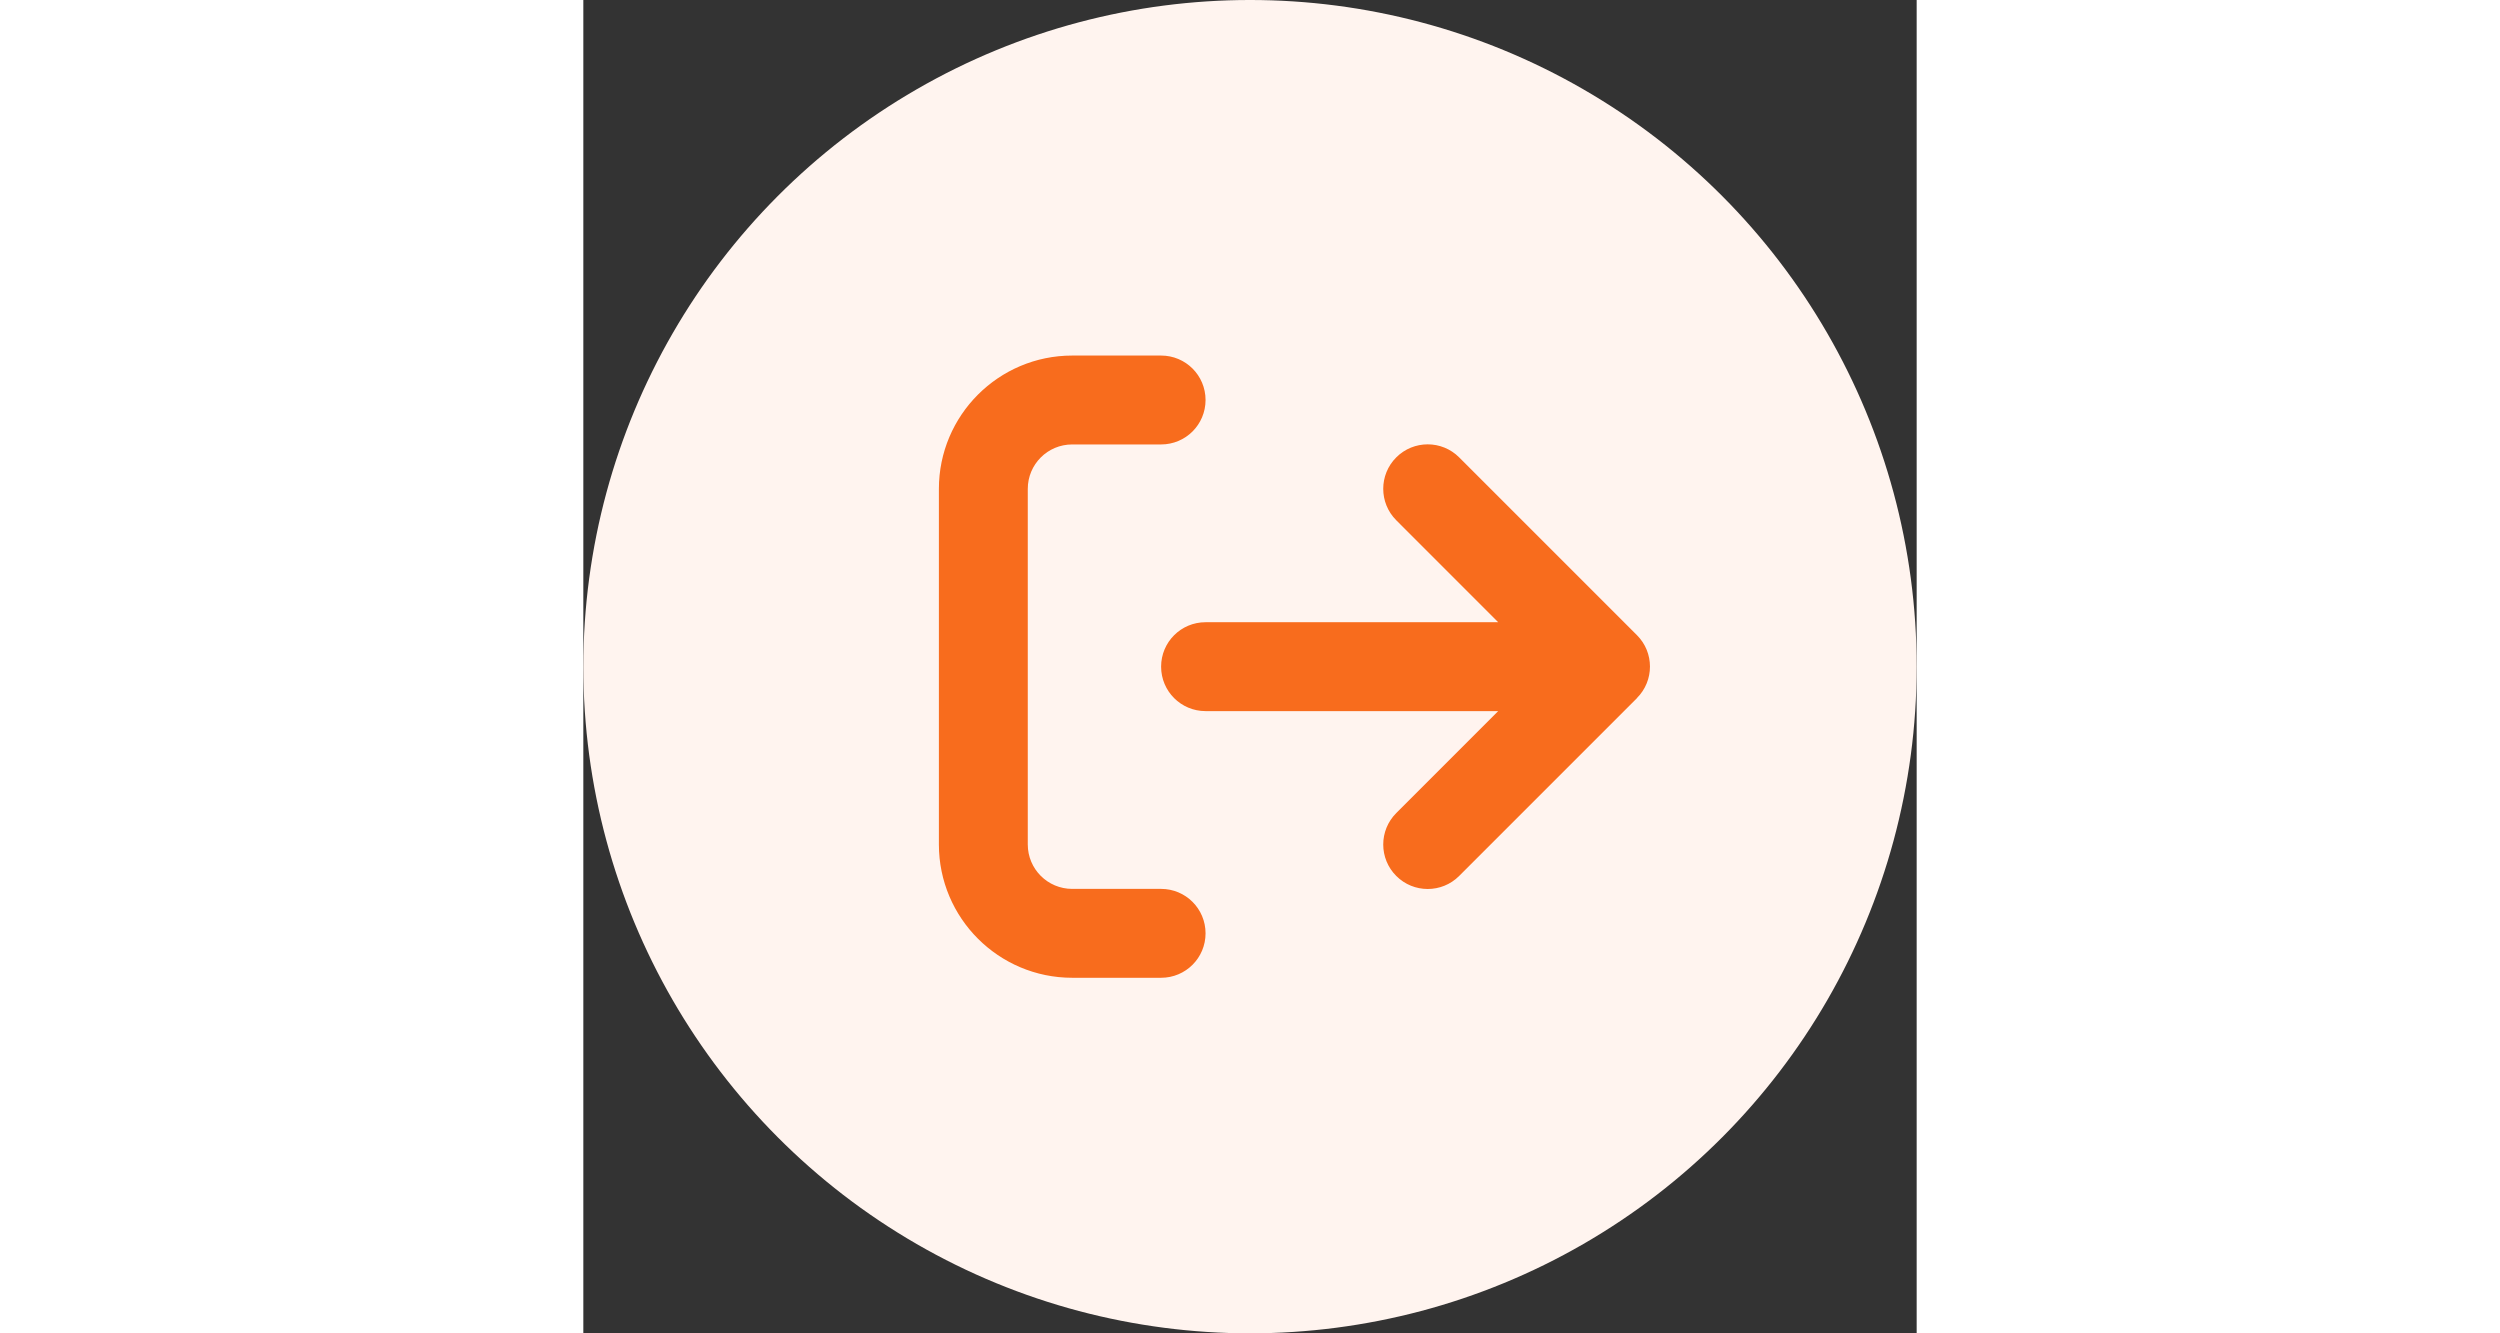 <svg height="1em" viewBox="0 0 30 30" fill="none" xmlns="http://www.w3.org/2000/svg">
<rect x="0" y="0" width="30" height="30" fill="#333333" stroke="none"/>
<circle cx="15" cy="15" r="15" fill="#FFF4EF"/>
<path d="M23.706 15.706C24.097 15.316 24.097 14.681 23.706 14.291L19.706 10.291C19.316 9.9 18.681 9.9 18.291 10.291C17.9 10.681 17.9 11.316 18.291 11.706L20.584 14H14C13.447 14 13 14.447 13 15C13 15.553 13.447 16 14 16H20.584L18.291 18.294C17.9 18.684 17.9 19.319 18.291 19.709C18.681 20.1 19.316 20.1 19.706 19.709L23.706 15.709V15.706ZM13 10C13.553 10 14 9.553 14 9C14 8.447 13.553 8 13 8H11C9.344 8 8 9.344 8 11V19C8 20.656 9.344 22 11 22H13C13.553 22 14 21.553 14 21C14 20.447 13.553 20 13 20H11C10.447 20 10 19.553 10 19V11C10 10.447 10.447 10 11 10H13Z" fill="#F86C1D"/>
</svg>
